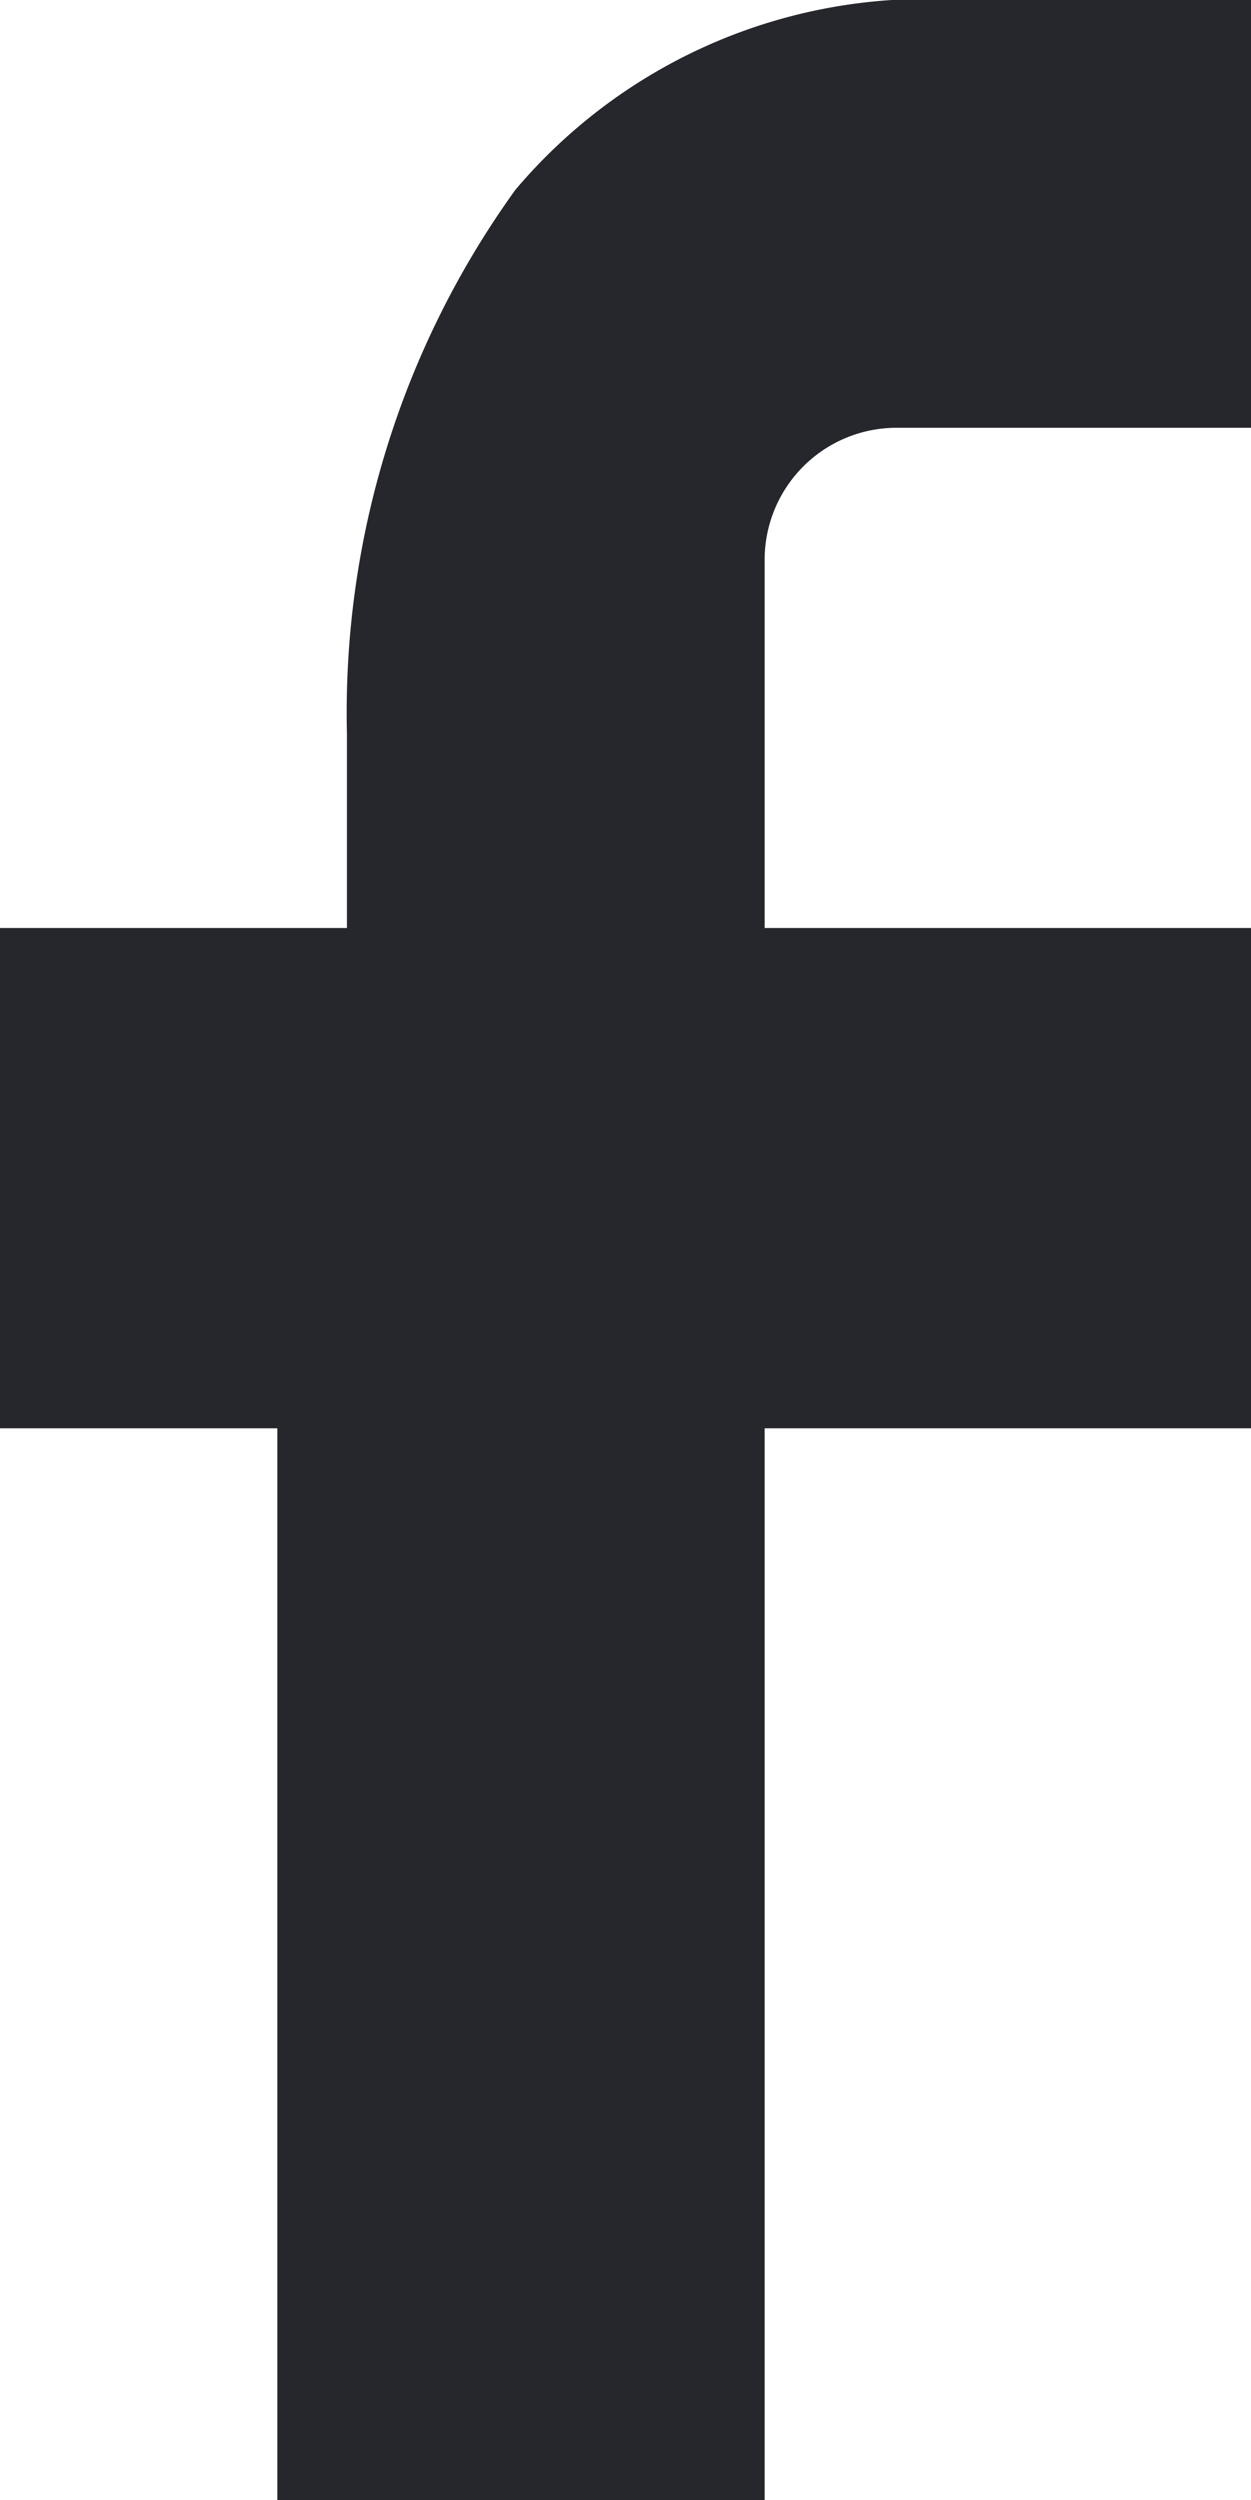 <svg xmlns="http://www.w3.org/2000/svg" width="11.719" height="23.406" viewBox="0 0 11.719 23.406">
  <defs>
    <style>
      .cls-1 {
        fill: #26262d;
        fill-rule: evenodd;
      }
    </style>
  </defs>
  <path id="facebook" class="cls-1" d="M496.944,136.407h4.565v4.684h-4.565v10.036h-4.565V141.091H489.77v-4.684h3.261v-1.82a8.366,8.366,0,0,1,1.578-5.091,5.041,5.041,0,0,1,3.914-1.787h2.986v4.015h-3.345a1.236,1.236,0,0,0-1.22,1.251v3.432Z" transform="translate(-489.781 -127.719)"/>
</svg>
